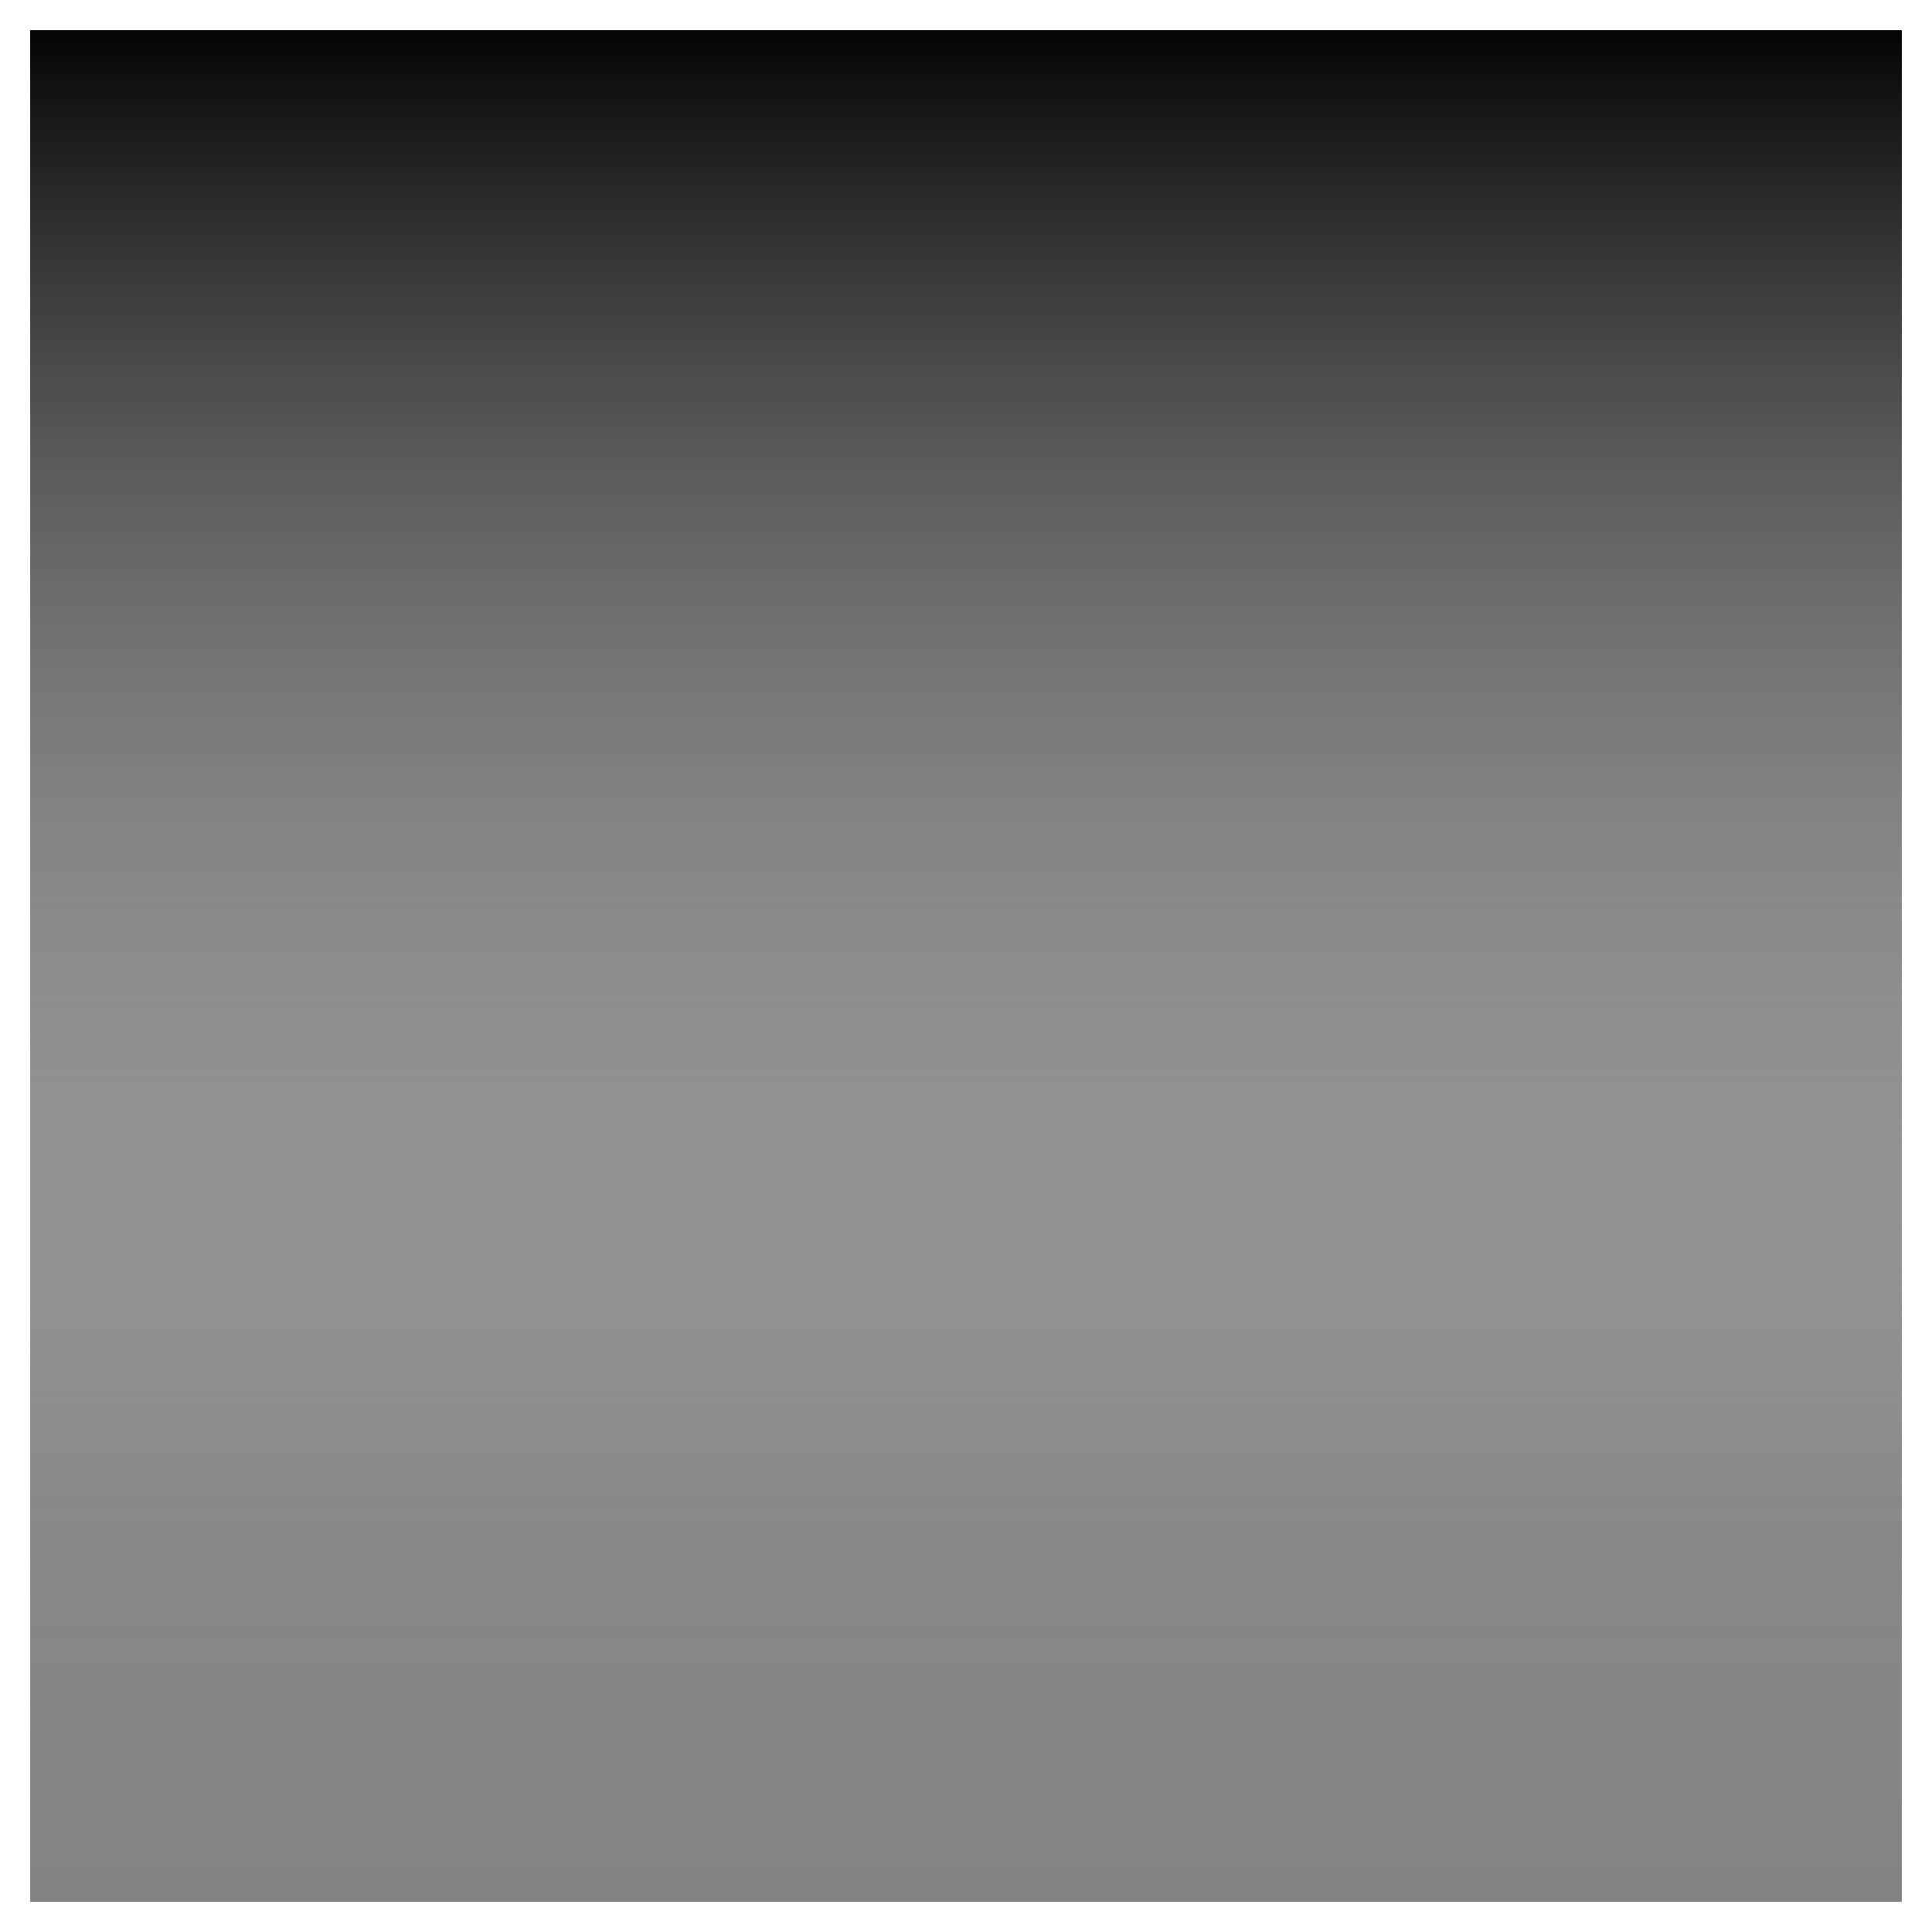 <?xml version="1.0" encoding="UTF-8"?>
<svg xmlns="http://www.w3.org/2000/svg" xmlns:xlink="http://www.w3.org/1999/xlink" viewBox="0 0 128 128">
  <defs>
    <style>
      .cls-1 {
        fill: #818480;
      }

      .cls-1, .cls-2, .cls-3 {
        stroke-width: 0px;
      }

      .cls-2 {
        fill: #fff;
      }

      .cls-3 {
        fill: url(#Degradado_sin_nombre_15);
      }
    </style>
    <linearGradient id="Degradado_sin_nombre_15" data-name="Degradado sin nombre 15" x1="64" y1="127" x2="64" y2="1" gradientUnits="userSpaceOnUse">
      <stop offset="0" stop-color="#f2f2f2" stop-opacity=".05"/>
      <stop offset="0" stop-color="#fff" stop-opacity="0"/>
      <stop offset=".22" stop-color="#f2f2f2" stop-opacity=".05"/>
      <stop offset="1" stop-color="#000"/>
    </linearGradient>
  </defs>
  <g id="Capa_1" data-name="Capa 1">
    <rect class="cls-1" y="0" width="128" height="128"/>
  </g>
  <g id="Capa_1_copia" data-name="Capa 1 copia">
    <g>
      <rect class="cls-3" x="1" y="1" width="126" height="126"/>
      <path class="cls-2" d="m126,2v124H2V2h124m2-2H0v128h128V0h0Z"/>
    </g>
  </g>
</svg>